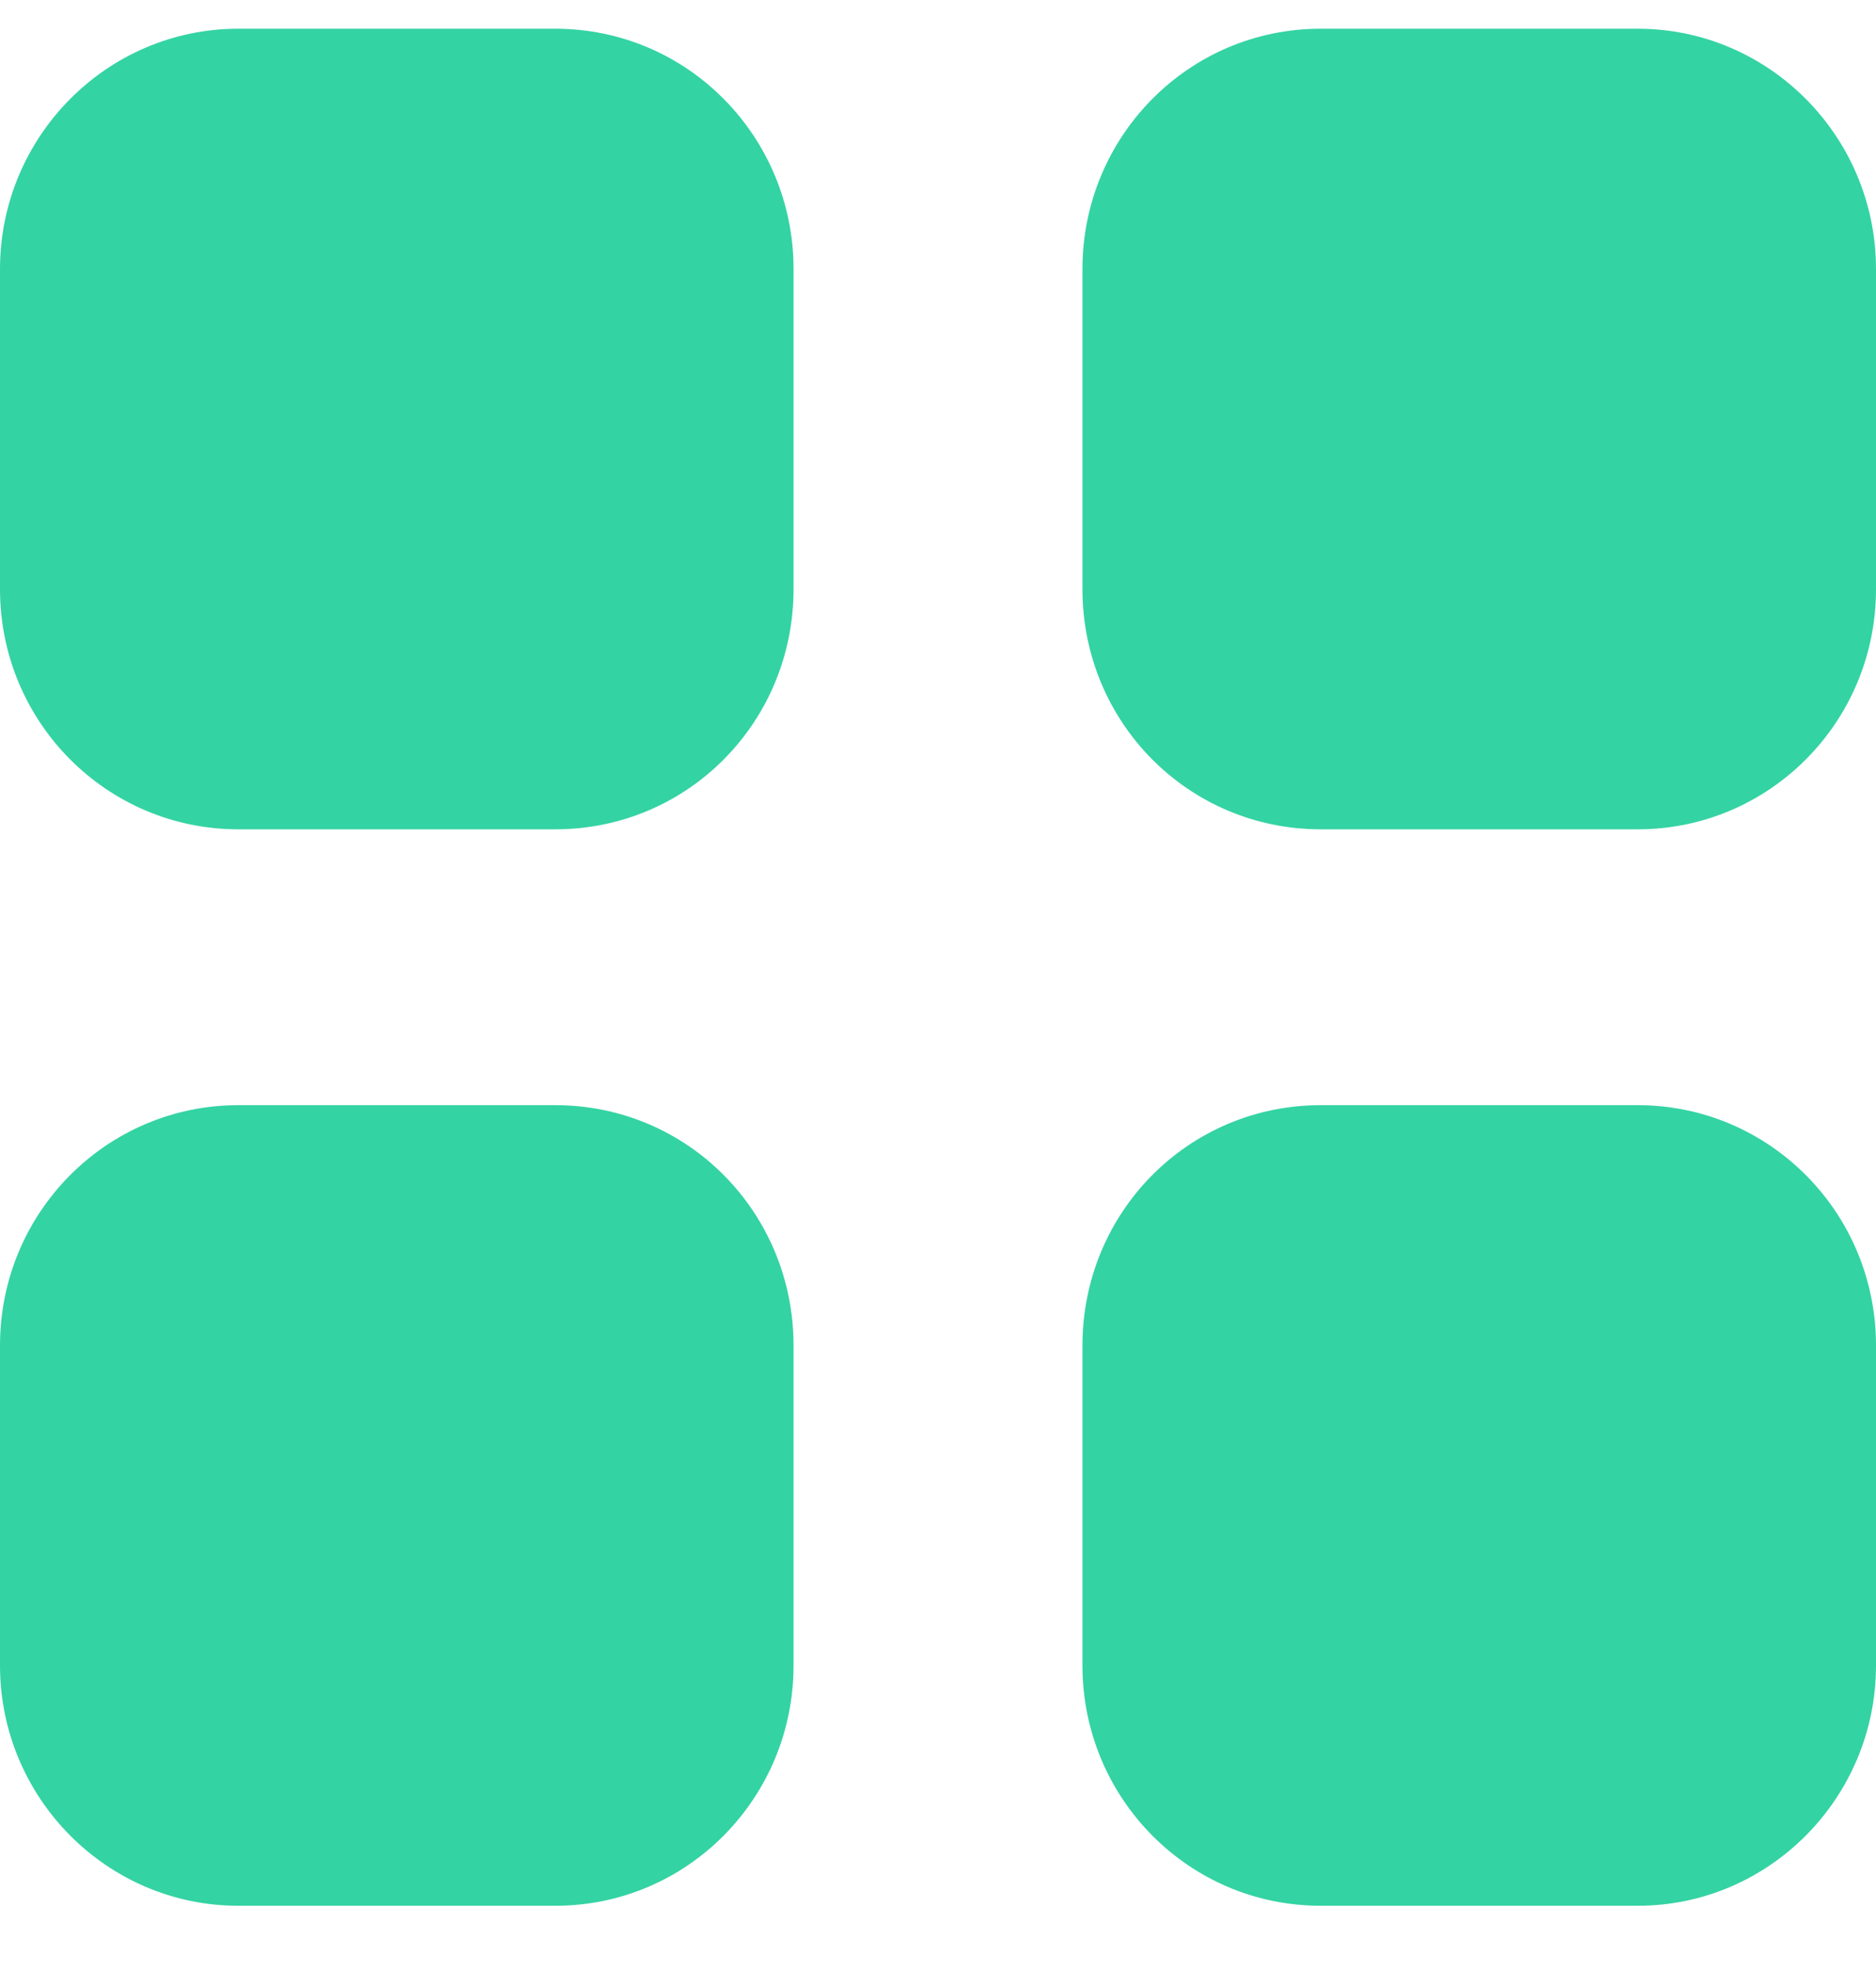 <svg width="20" height="21" viewBox="0 0 20 21" fill="none" xmlns="http://www.w3.org/2000/svg">
<g id="Category">
<path d="M2.54 0.306H5.92C7.33 0.306 8.46 1.456 8.46 2.867V6.276C8.46 7.696 7.33 8.836 5.92 8.836H2.54C1.14 8.836 0 7.696 0 6.276V2.867C0 1.456 1.14 0.306 2.54 0.306Z" fill="#34D3A3"/>
<path d="M2.54 11.775H5.92C7.33 11.775 8.46 12.916 8.46 14.336V17.745C8.46 19.155 7.33 20.305 5.92 20.305H2.54C1.14 20.305 0 19.155 0 17.745V14.336C0 12.916 1.14 11.775 2.54 11.775Z" fill="#34D3A3"/>
<path d="M17.46 0.306H14.08C12.67 0.306 11.54 1.456 11.54 2.867V6.276C11.54 7.696 12.67 8.836 14.08 8.836H17.46C18.86 8.836 20 7.696 20 6.276V2.867C20 1.456 18.86 0.306 17.46 0.306Z" fill="#34D3A3"/>
<path d="M14.08 11.775H17.46C18.86 11.775 20 12.916 20 14.336V17.745C20 19.155 18.86 20.305 17.46 20.305H14.08C12.67 20.305 11.54 19.155 11.54 17.745V14.336C11.54 12.916 12.67 11.775 14.08 11.775Z" fill="#34D3A3"/>
</g>
</svg>
